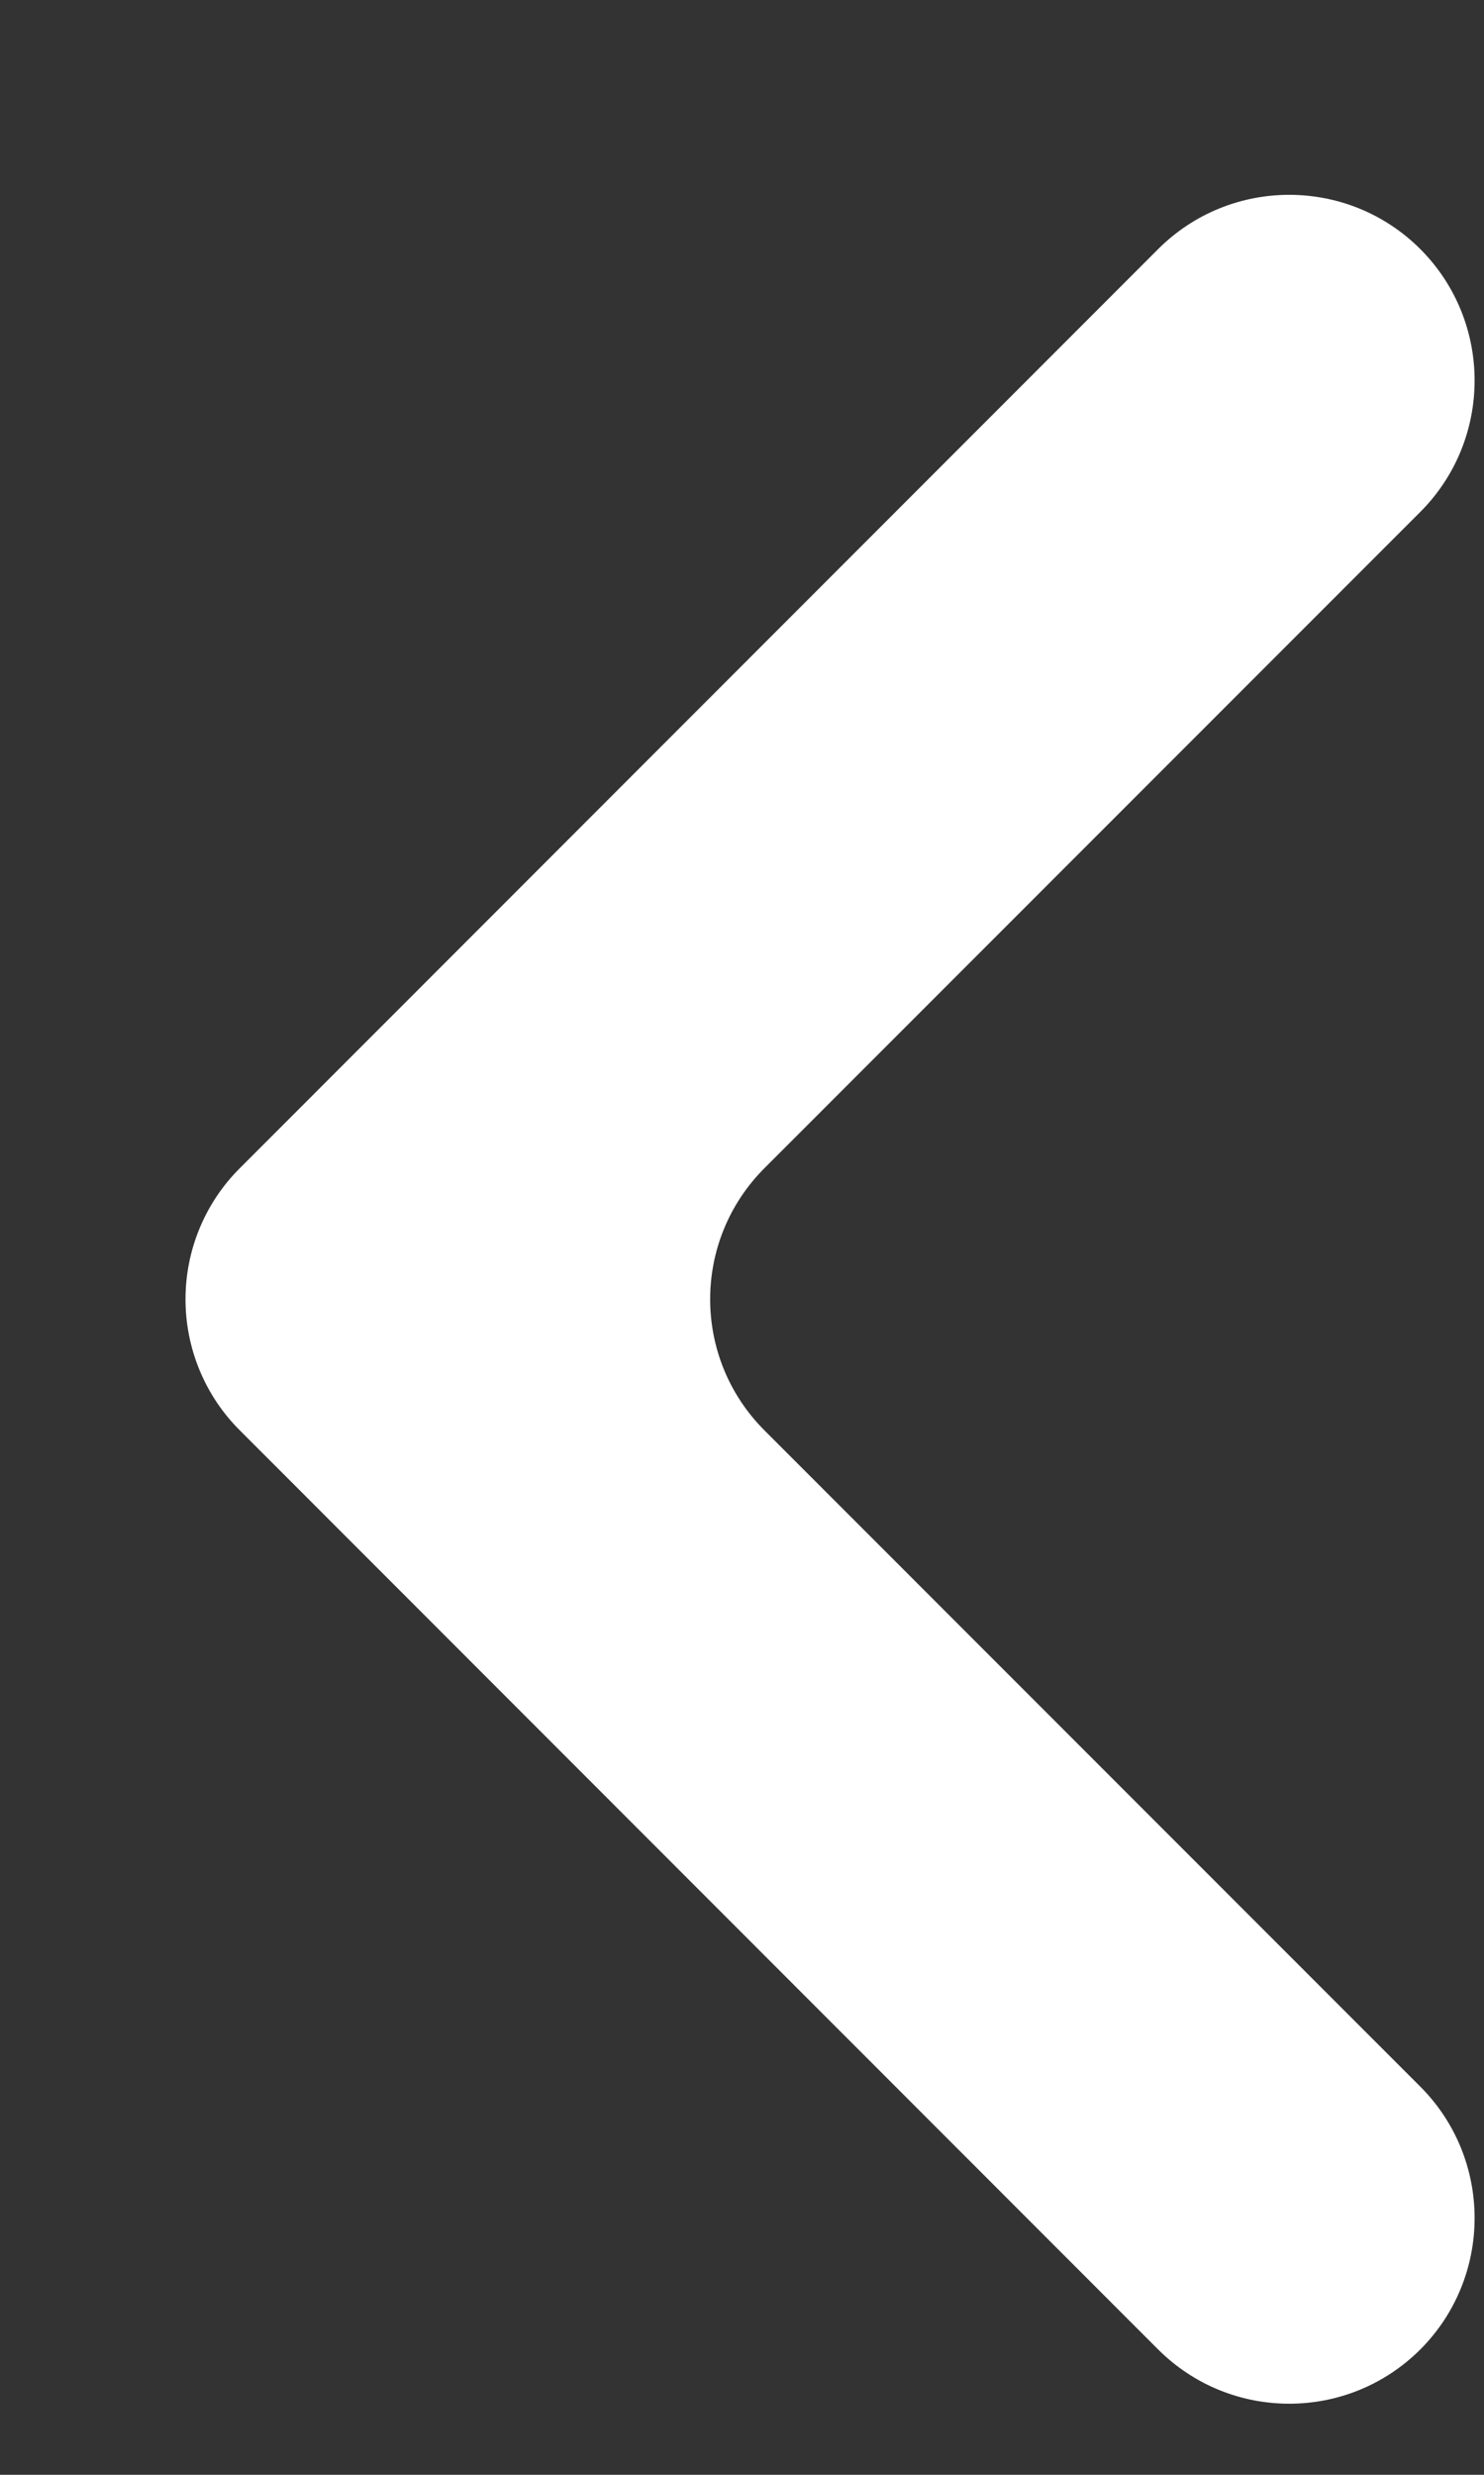 <svg width="6" height="10" viewBox="0 0 6 10" fill="none" xmlns="http://www.w3.org/2000/svg">
<rect x="0" y="0" width="6" height="10" fill="#333333" stroke="none"/>
<path fill-rule="evenodd" clip-rule="evenodd" d="M0.97 4.72L4.682 1.007C4.975 0.714 5.45 0.714 5.743 1.007C6.035 1.3 6.035 1.775 5.743 2.068L3.091 4.72C2.798 5.013 2.798 5.487 3.091 5.78L5.743 8.432C6.035 8.725 6.035 9.2 5.743 9.493C5.45 9.786 4.975 9.786 4.682 9.493L0.97 5.78C0.829 5.64 0.75 5.449 0.75 5.25C0.75 5.051 0.829 4.86 0.97 4.72Z" fill="white"/>
</svg>
